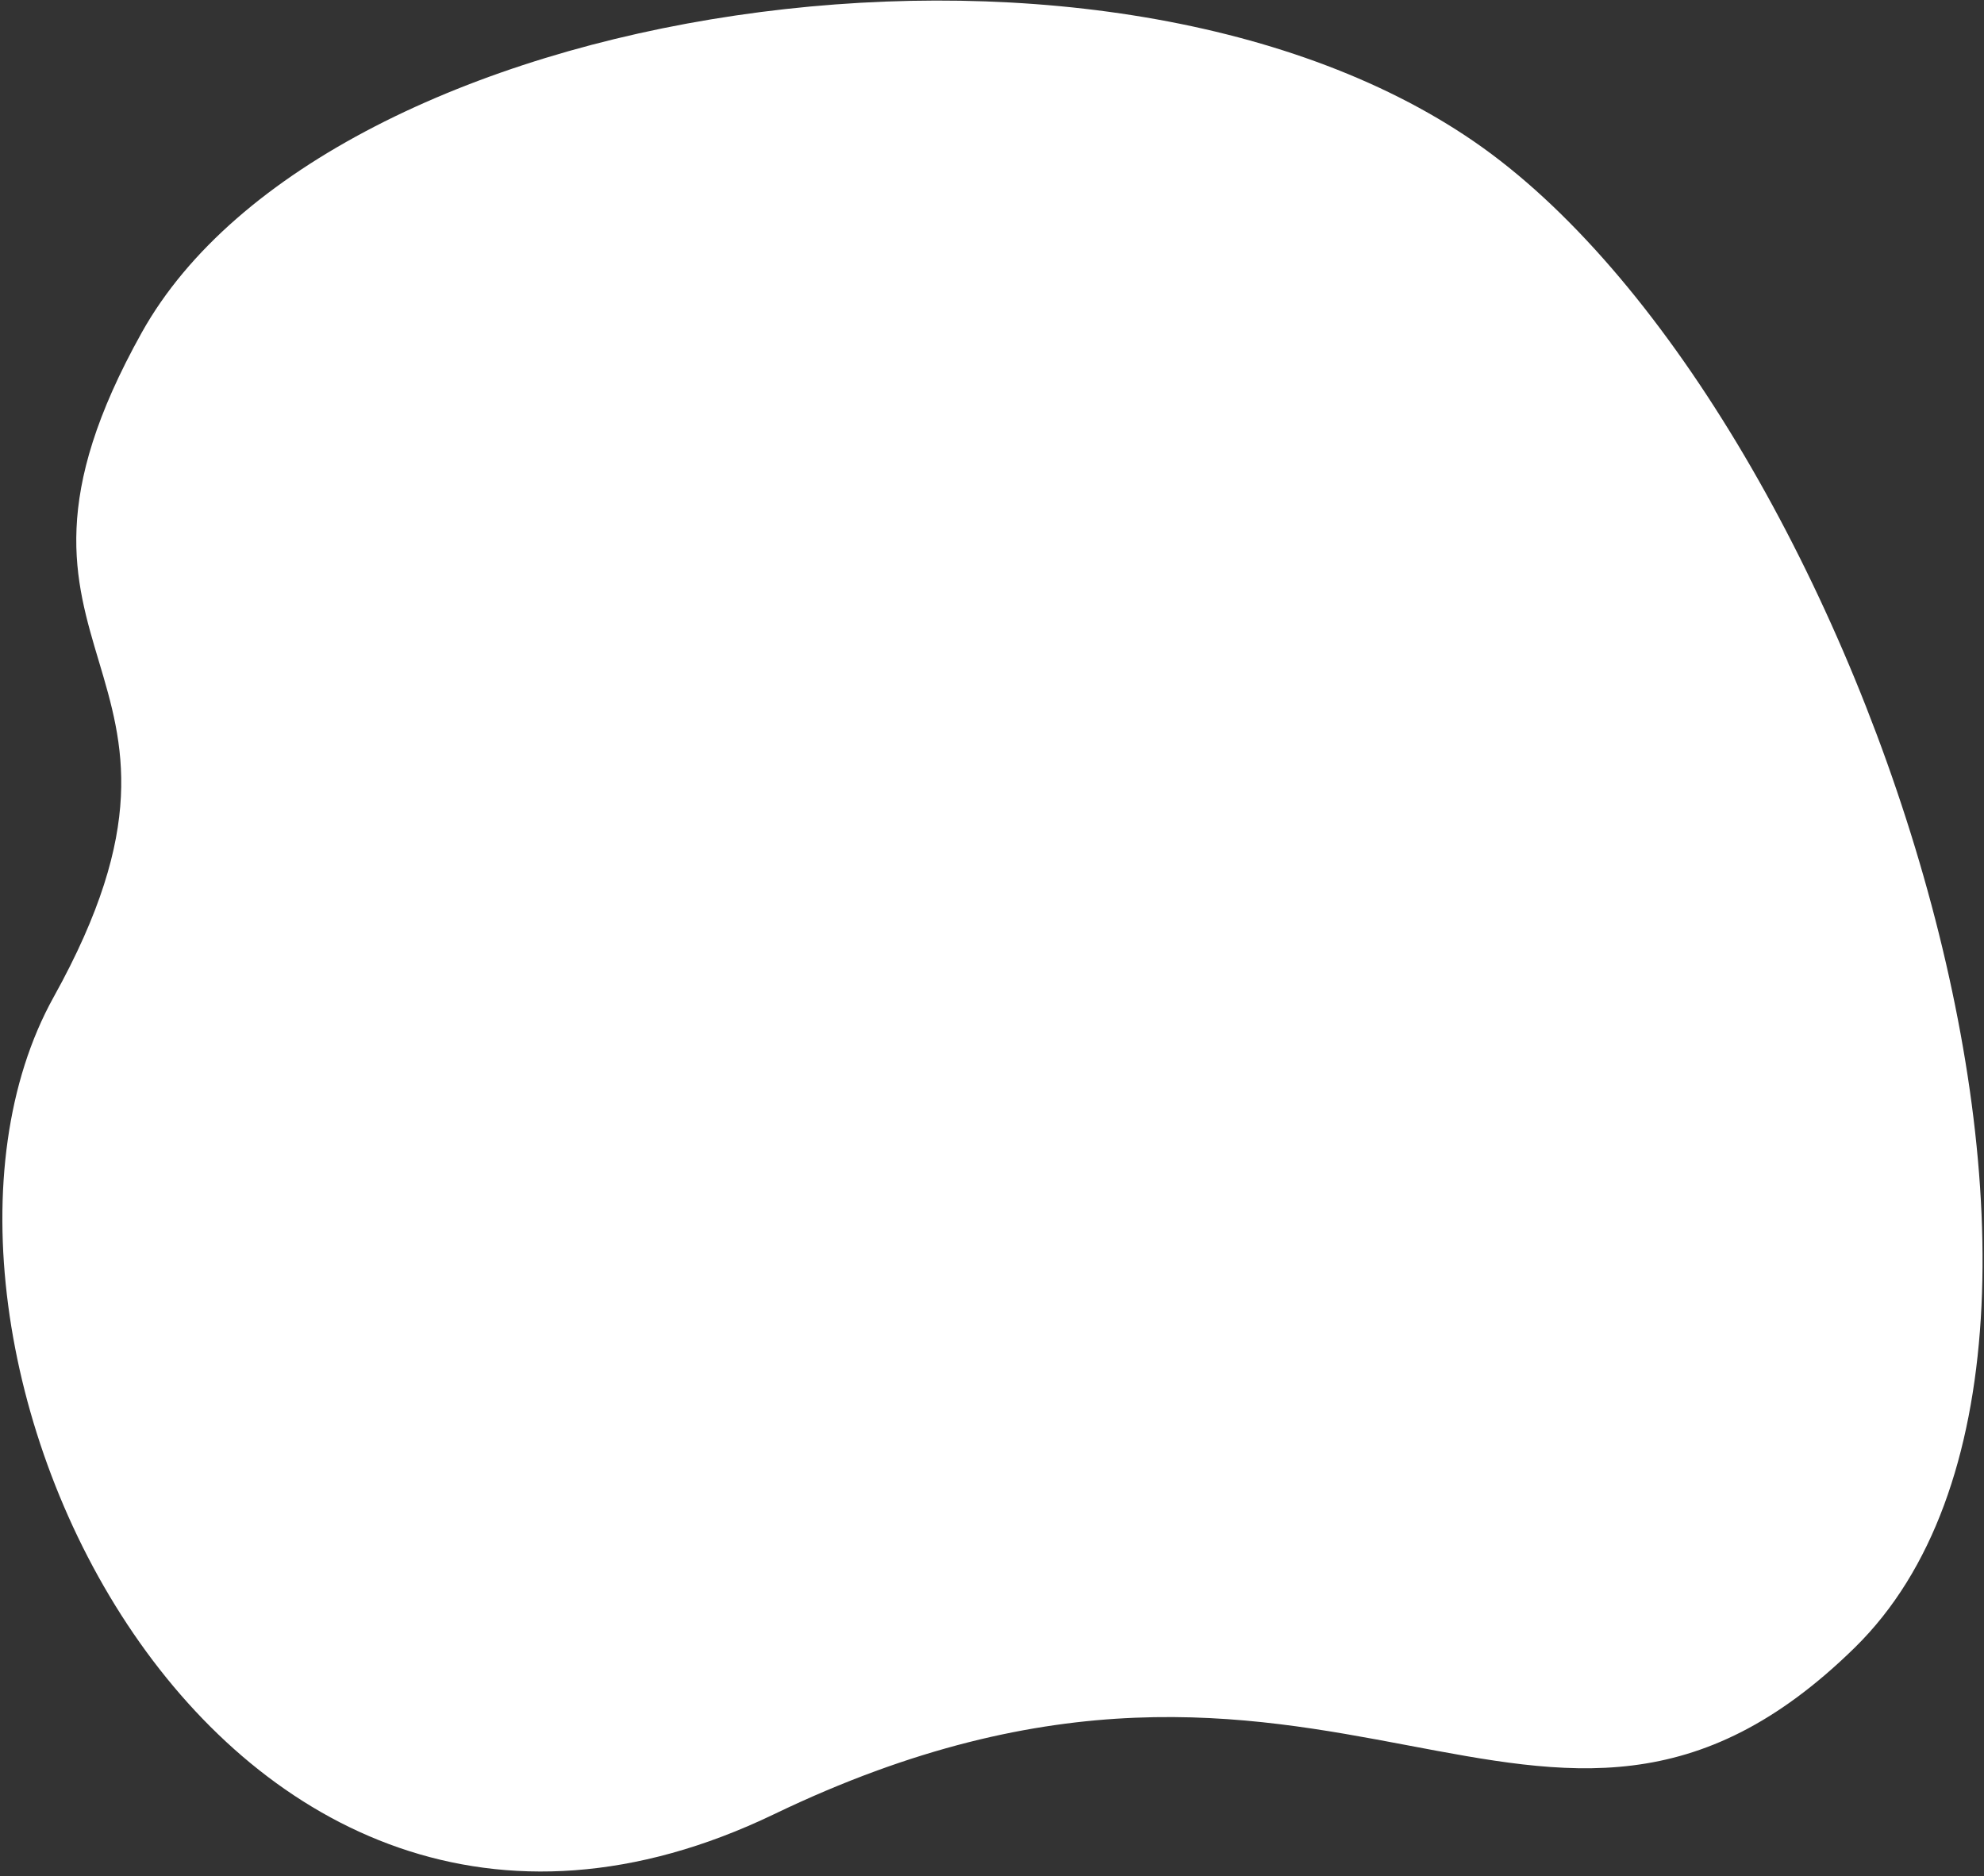<svg width="369" height="349" viewBox="0 0 369 349" fill="none" xmlns="http://www.w3.org/2000/svg">
<rect x="0" y="0" width="369" height="349" fill="#333333" stroke="none"/>
<path d="M344.994 306.419C286.675 363.655 248.109 287.319 143.994 337.42C39.878 387.521 -25.007 248.418 9.994 185.419C44.994 122.42 -8.006 123.42 26.378 61.831C60.763 0.241 203.994 -21.956 274.171 26.337C344.348 74.629 403.312 249.183 344.994 306.419Z" fill="white"/>
</svg>
